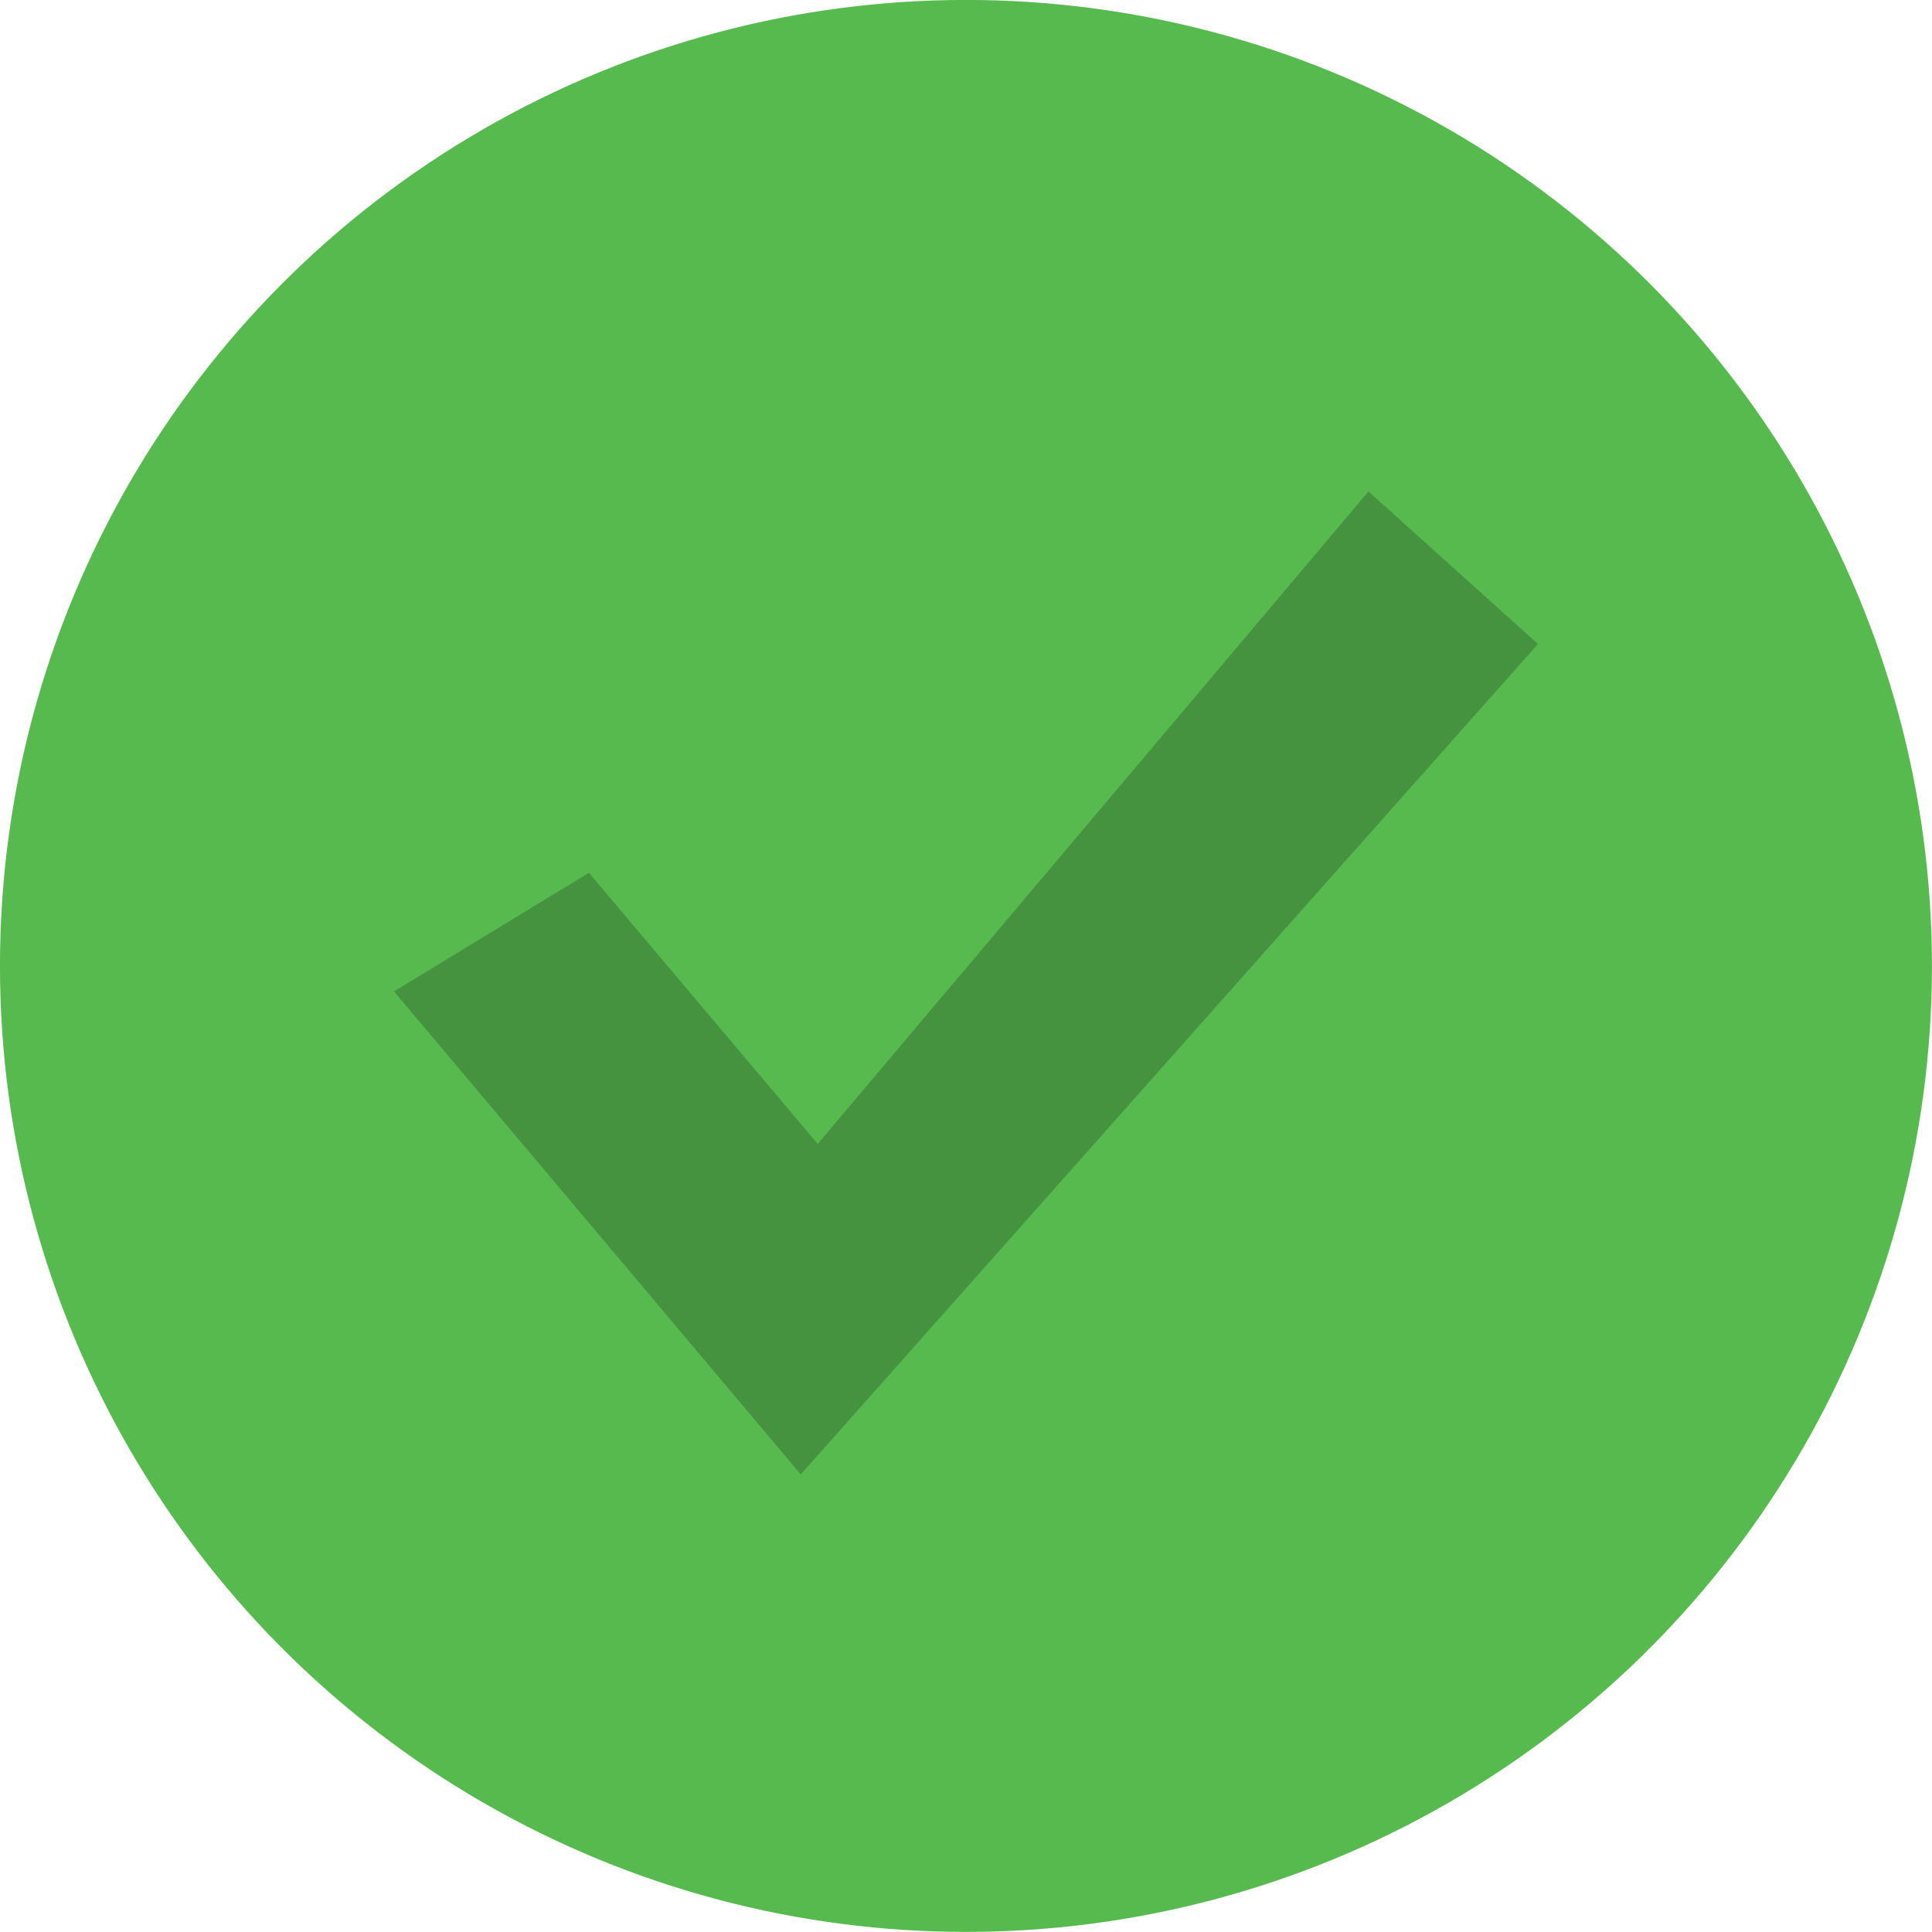 <?xml version="1.0" encoding="UTF-8" standalone="no"?>
<!-- Created with Inkscape (http://www.inkscape.org/) -->

<svg
   xmlns:dc="http://purl.org/dc/elements/1.1/"
   xmlns:cc="http://creativecommons.org/ns#"
   xmlns:rdf="http://www.w3.org/1999/02/22-rdf-syntax-ns#"
   xmlns:svg="http://www.w3.org/2000/svg"
   xmlns="http://www.w3.org/2000/svg"
   xmlns:sodipodi="http://sodipodi.sourceforge.net/DTD/sodipodi-0.dtd"
   xmlns:inkscape="http://www.inkscape.org/namespaces/inkscape"
   width="729.007"
   height="729.007"
   id="svg3898"
   version="1.1"
   inkscape:version="0.48.3.1 r9886">
  <defs
     id="defs3900" />
  <sodipodi:namedview
     id="base"
     pagecolor="#ffffff"
     bordercolor="#666666"
     borderopacity="1.0"
     inkscape:pageopacity="0.0"
     inkscape:pageshadow="2"
     inkscape:zoom="0.35"
     inkscape:cx="360.93201"
     inkscape:cy="217.36099"
     inkscape:document-units="px"
     inkscape:current-layer="layer1"
     showgrid="false"
     fit-margin-top="0"
     fit-margin-left="0"
     fit-margin-right="0"
     fit-margin-bottom="0"
     inkscape:window-width="1615"
     inkscape:window-height="1026"
     inkscape:window-x="65"
     inkscape:window-y="24"
     inkscape:window-maximized="1" />
  <g
     inkscape:label="Layer 1"
     inkscape:groupmode="layer"
     id="layer1"
     transform="translate(-14.068,-20.716)">
    <circle
       sodipodi:ry="28.789347"
       sodipodi:rx="28.789347"
       sodipodi:cy="501.32397"
       sodipodi:cx="387.89856"
       transform="matrix(12.661,0,0,12.661,-4532.635,-5962.073)"
       style="fill:#57ba4f;fill-opacity:1;stroke:none"
       id="path4147"
       cx="387.899"
       cy="501.324"
       r="28.789"
       d="m 416.688,501.324 c 0,15.9 -12.889,28.789 -28.789,28.789 -15.9,0 -28.789,-12.889 -28.789,-28.789 0,-15.9 12.889,-28.789 28.789,-28.789 15.9,0 28.789,12.889 28.789,28.789 z" />
    <path
       style="fill:#000000;fill-opacity:0.214;fill-rule:evenodd;stroke:none"
       d="M 162.747,394.812 236.287,350.049 322.617,452.365 530.447,206.165 594.396,263.718 316.222,577.064 z"
       id="path4574-7"
       inkscape:connector-curvature="0" />
  </g>
</svg>
